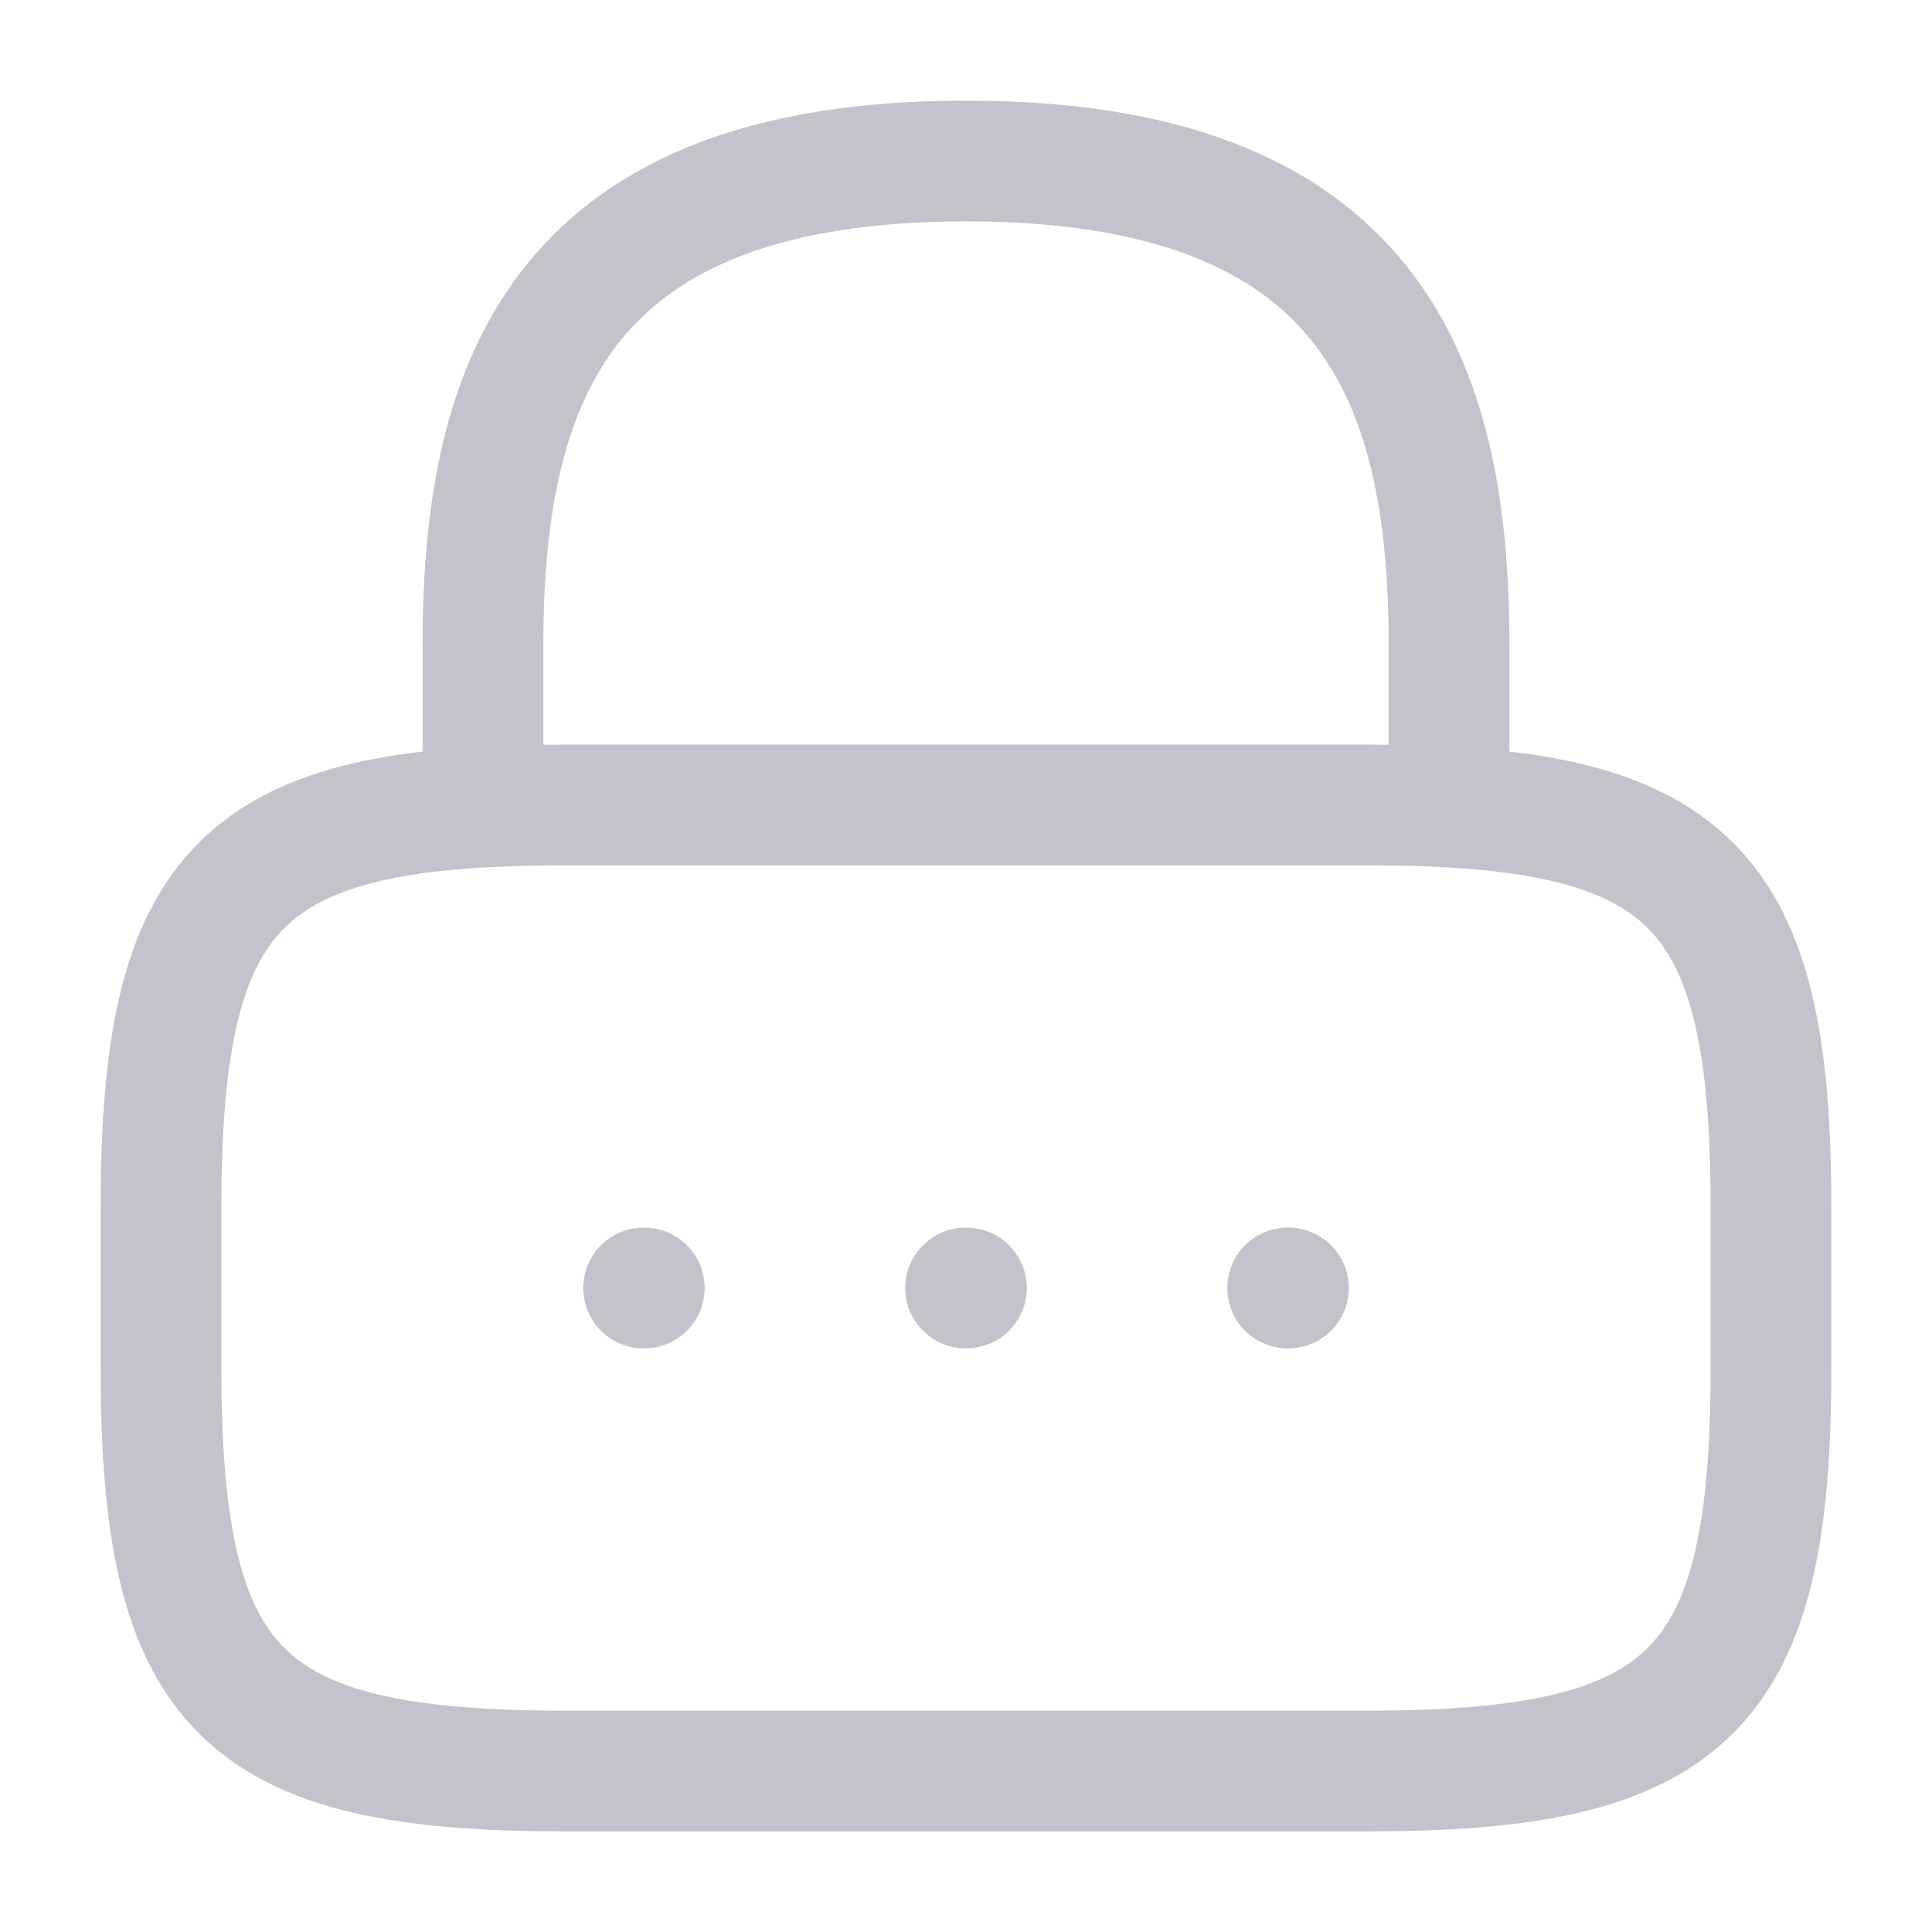 <svg width="24" height="24" viewBox="0 0 24 24" fill="none" xmlns="http://www.w3.org/2000/svg">
<path d="M6 10V8C6 4.69 7 2 12 2C17 2 18 4.69 18 8V10" stroke="#C2C3CB" stroke-width="1.5" stroke-linecap="round" stroke-linejoin="round"/>
<path d="M17 22H7C3 22 2 21 2 17V15C2 11 3 10 7 10H17C21 10 22 11 22 15V17C22 21 21 22 17 22Z" stroke="#C2C3CB" stroke-width="1.5" stroke-linecap="round" stroke-linejoin="round"/>
<path d="M15.996 16H16.005" stroke="#C2C3CB" stroke-width="1.5" stroke-linecap="round" stroke-linejoin="round"/>
<path d="M11.995 16H12.005" stroke="#C2C3CB" stroke-width="1.5" stroke-linecap="round" stroke-linejoin="round"/>
<path d="M7.995 16H8.003" stroke="#C2C3CB" stroke-width="1.5" stroke-linecap="round" stroke-linejoin="round"/>
</svg>
